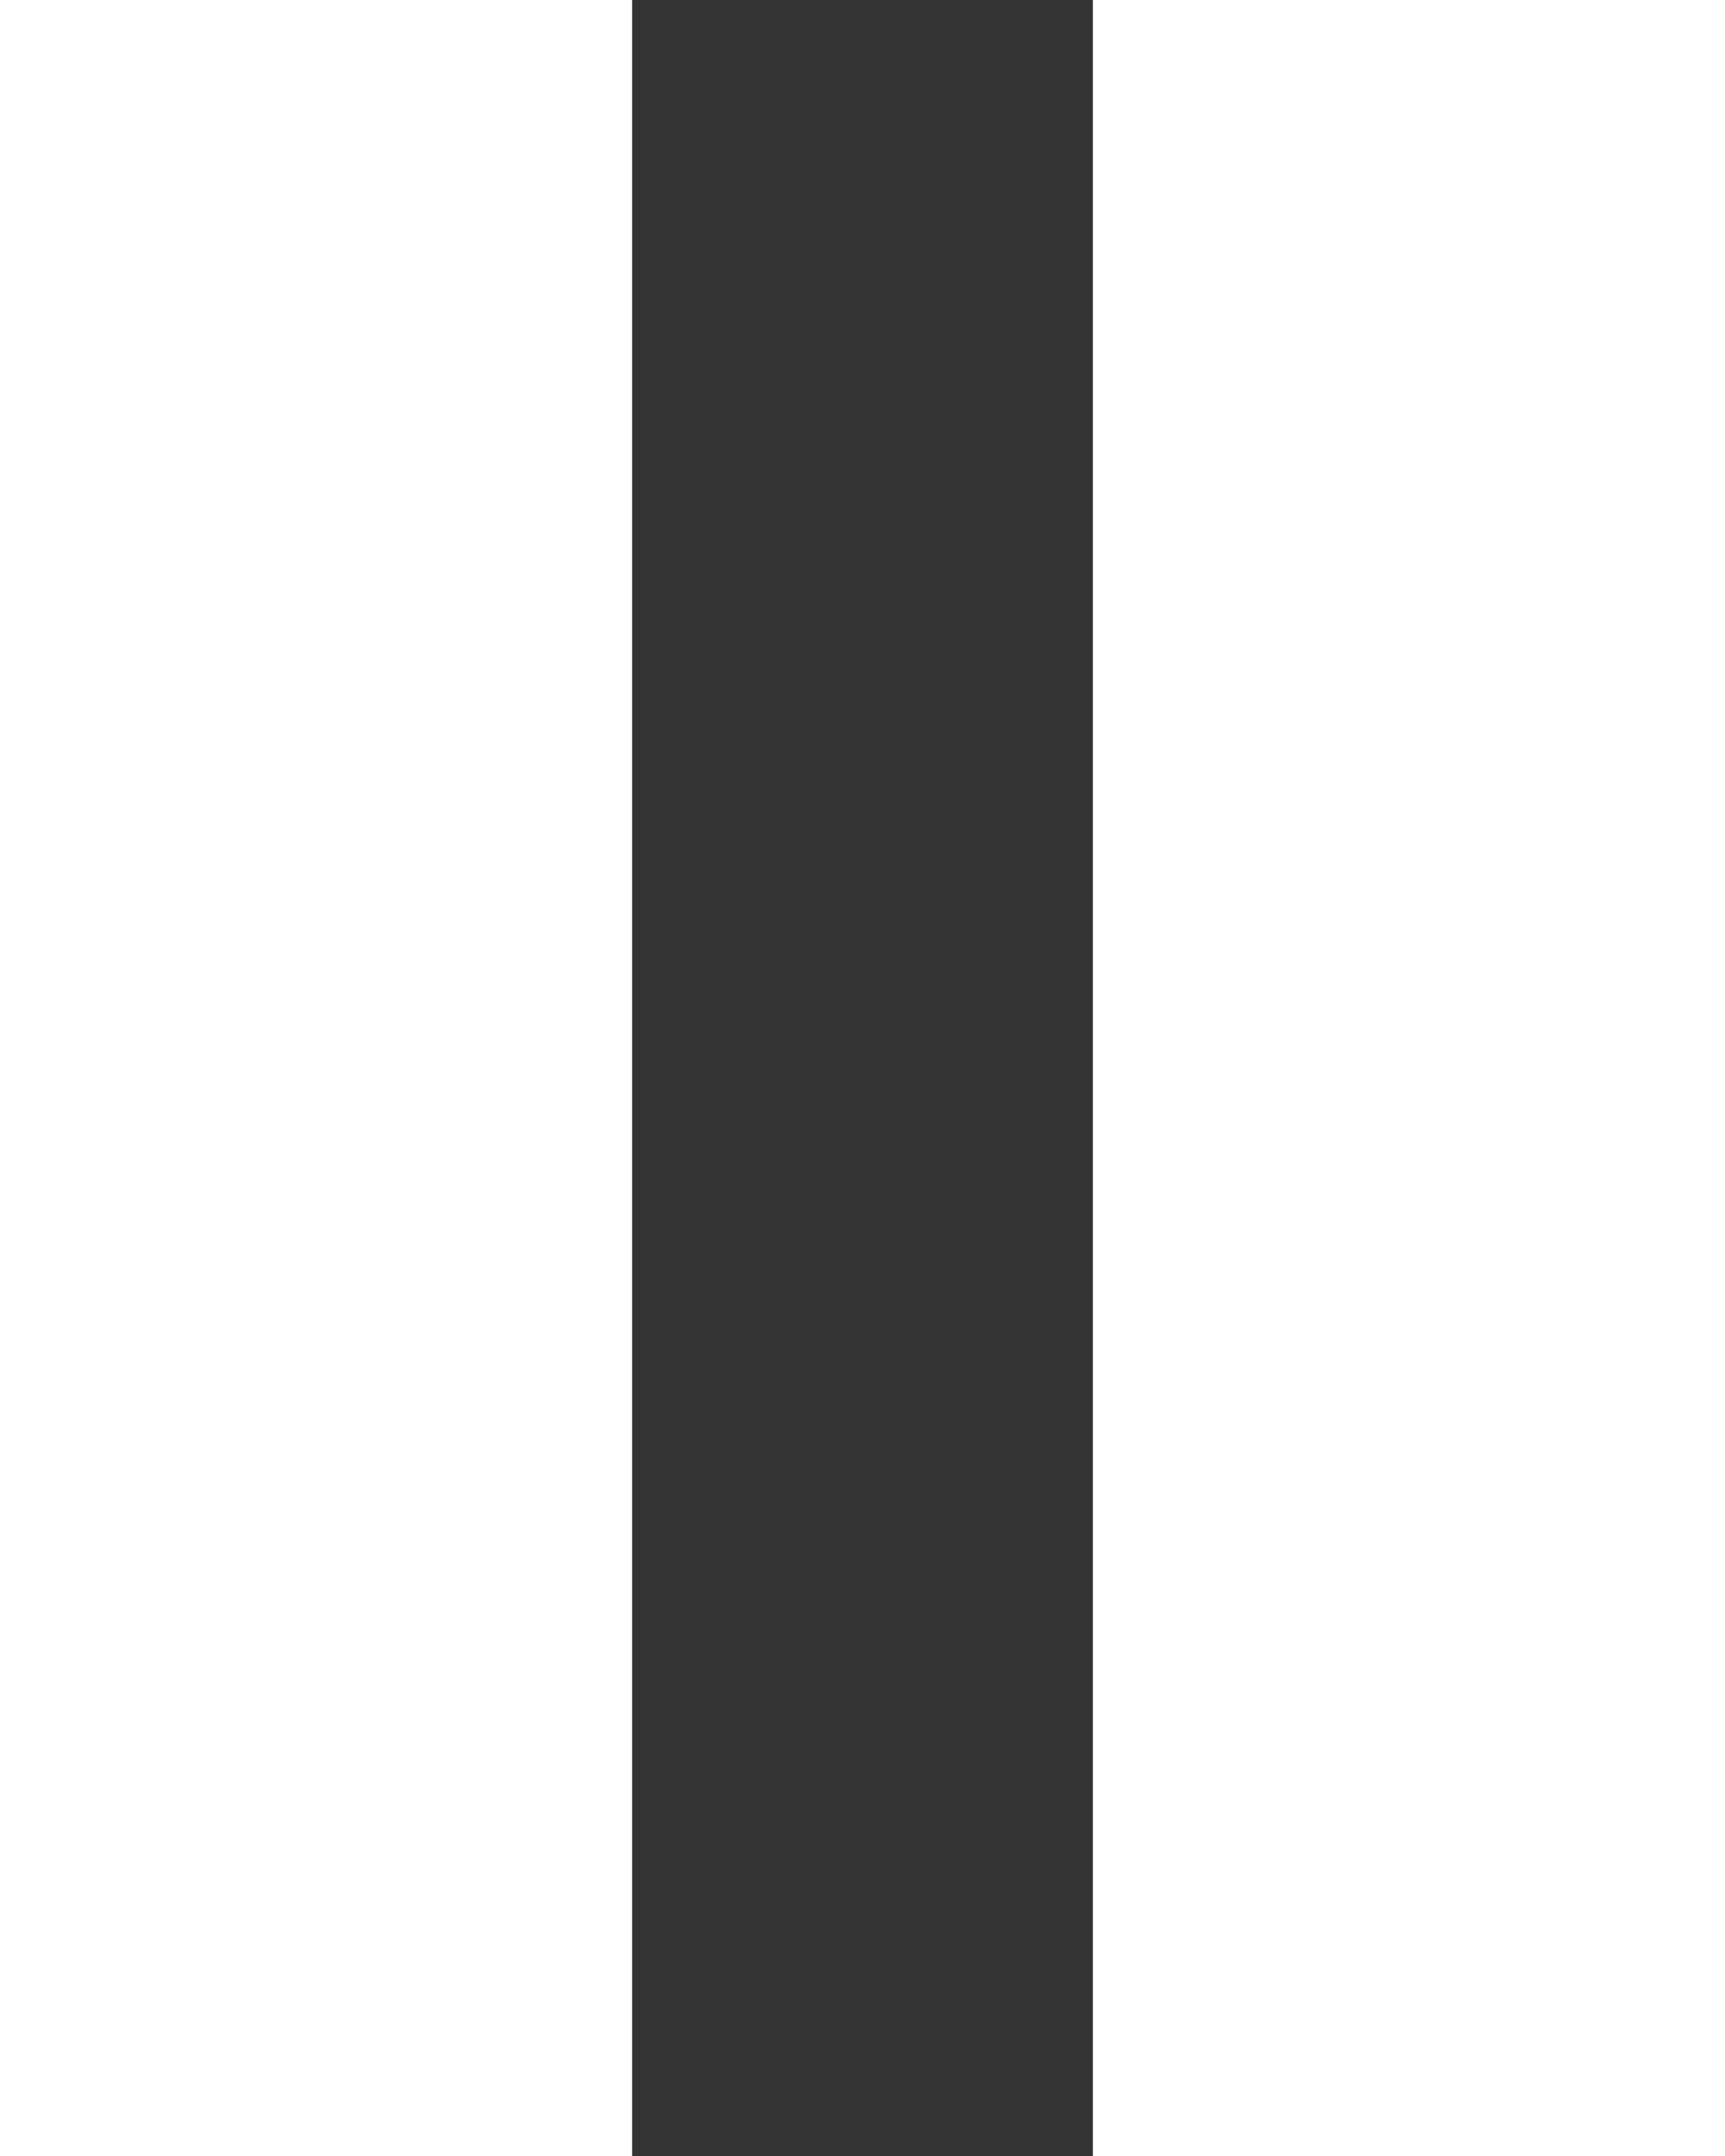 <svg width="24" height="30" viewBox="0 0 24 30" fill="none" xmlns="http://www.w3.org/2000/svg">
<rect x="0" y="0" width="24" height="30" fill="#333333" stroke="none"/>
<path fill-rule="evenodd" clip-rule="evenodd" d="M8.795 0H0V30H8.795V0ZM24 0H15.205V30H24V0Z" fill="white"/>
</svg>
